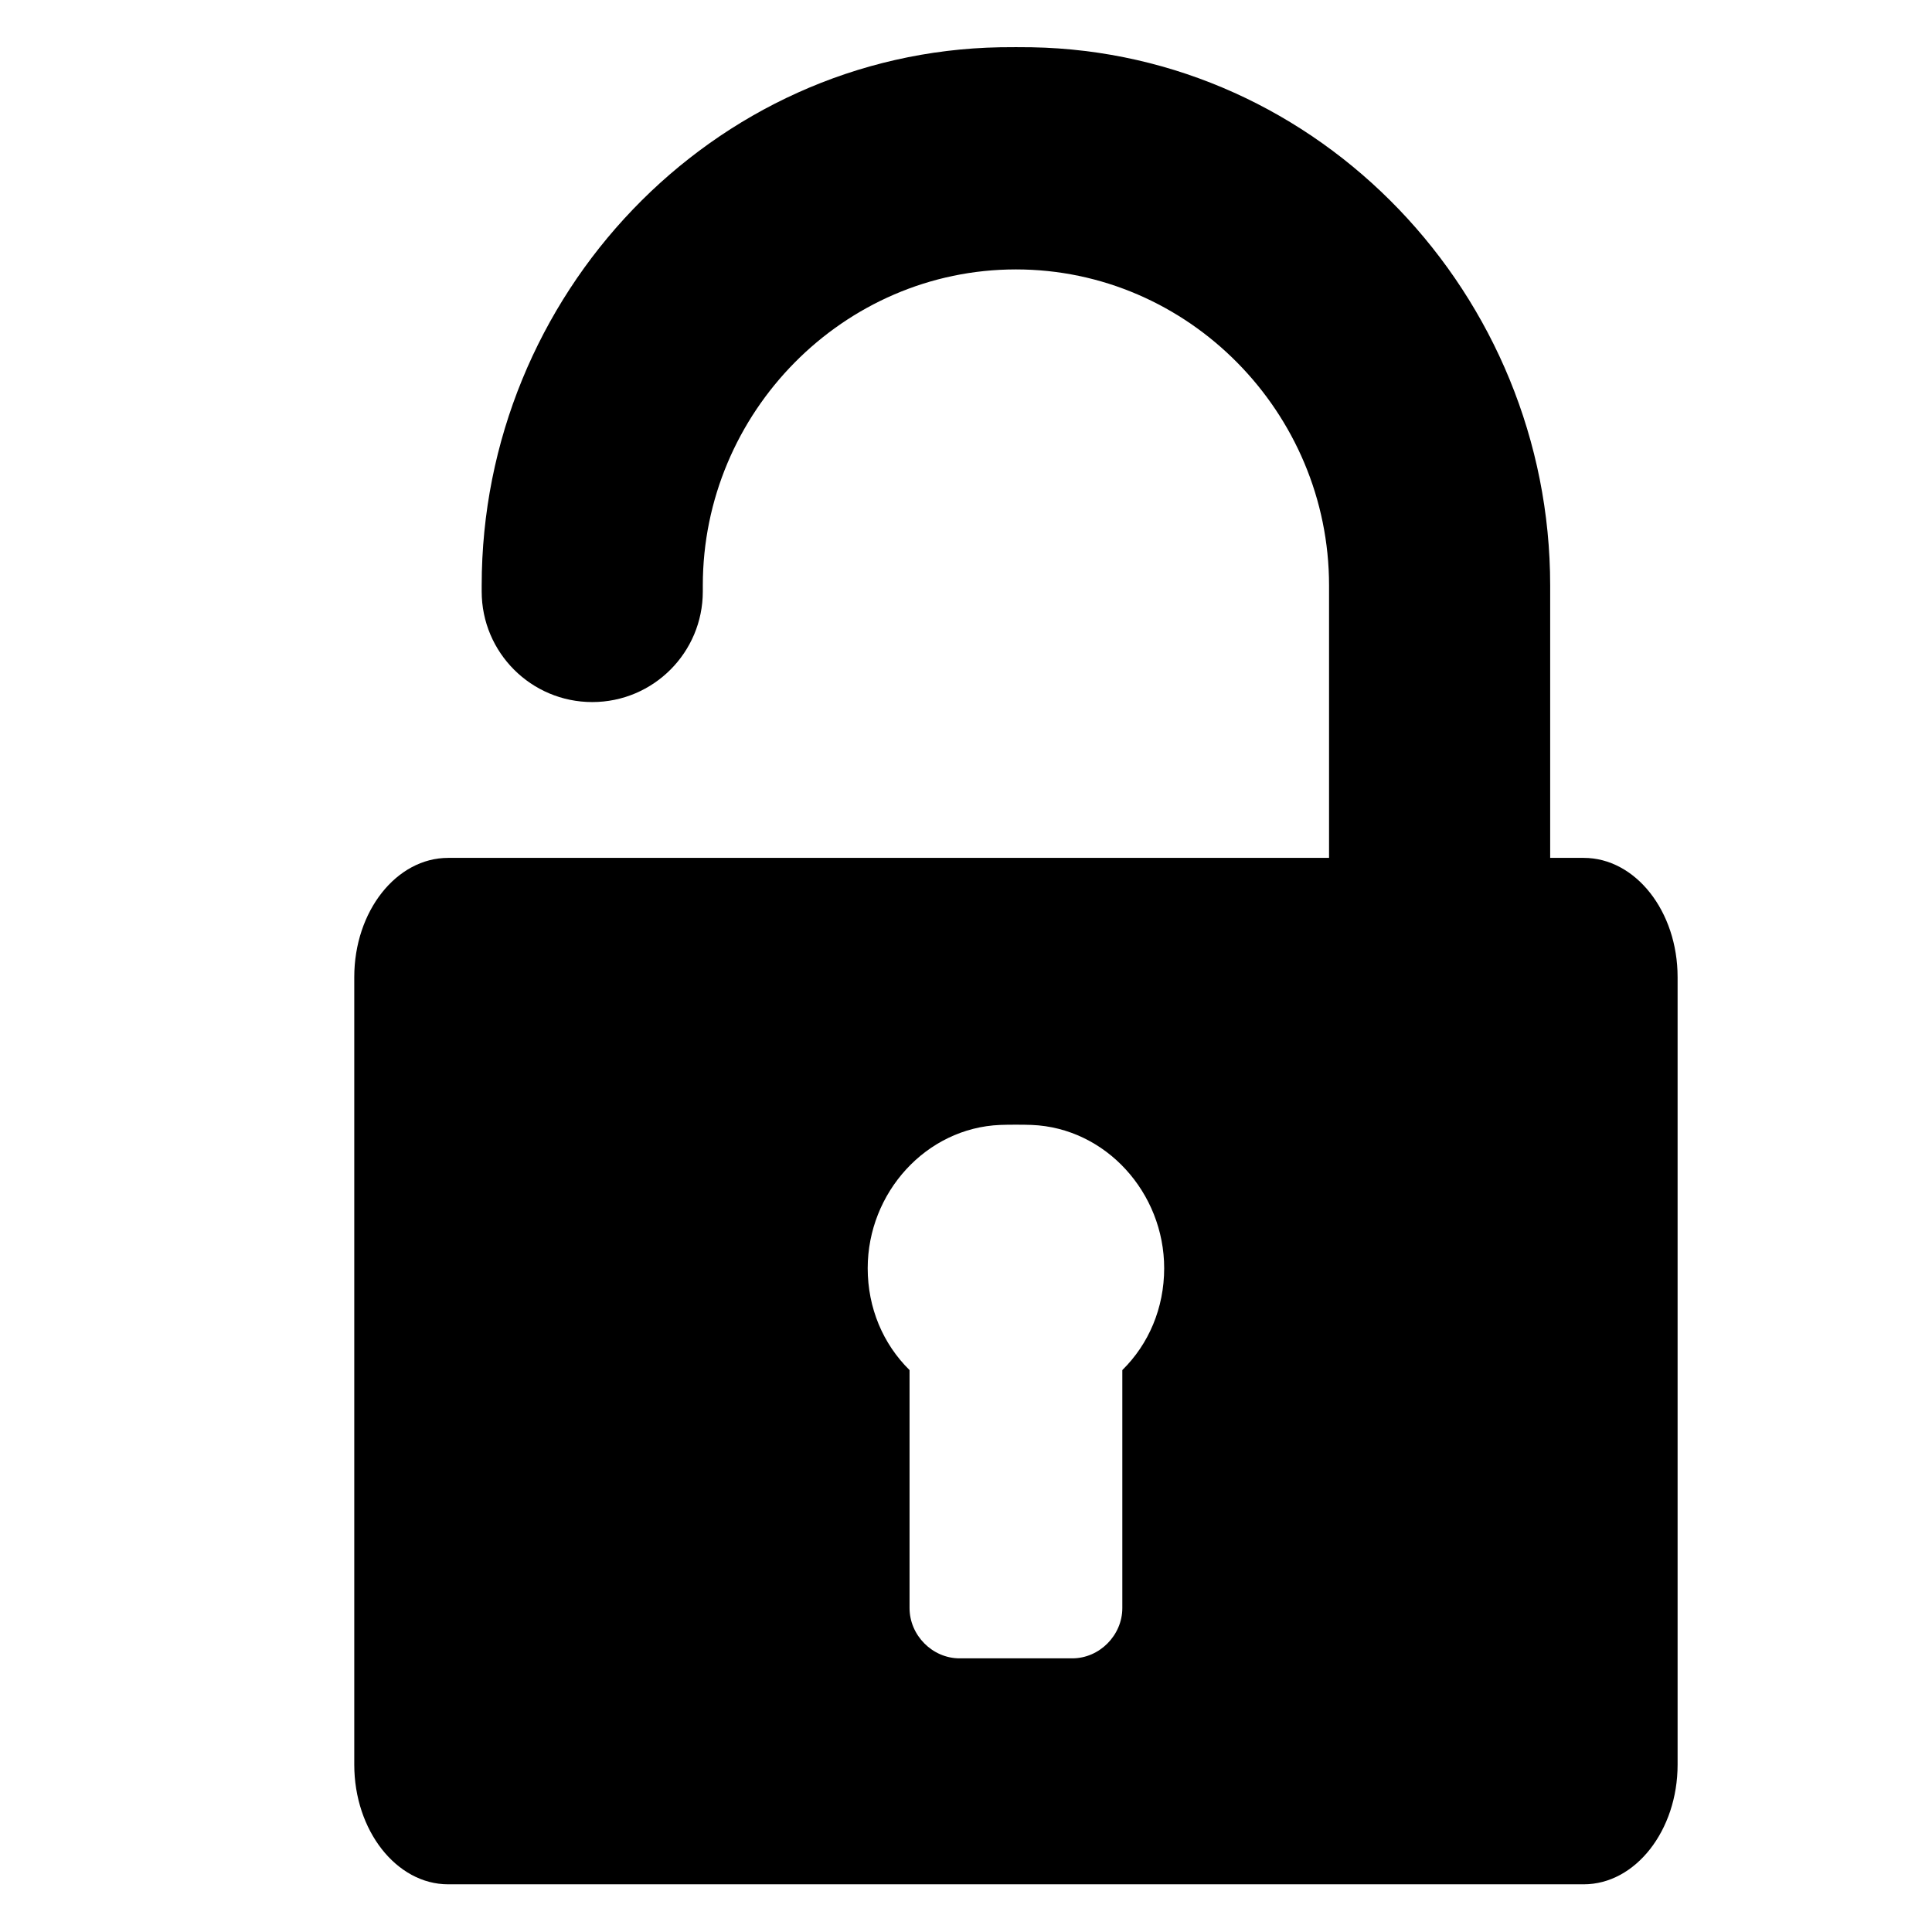 <?xml version="1.0" encoding="utf-8"?>
<!-- Generator: Adobe Illustrator 16.0.0, SVG Export Plug-In . SVG Version: 6.00 Build 0)  -->
<!DOCTYPE svg PUBLIC "-//W3C//DTD SVG 1.1//EN" "http://www.w3.org/Graphics/SVG/1.1/DTD/svg11.dtd">
<svg version="1.1" id="Artwork" xmlns="http://www.w3.org/2000/svg" xmlns:xlink="http://www.w3.org/1999/xlink" x="0px" y="0px"
	 width="512px" height="512px" viewBox="0 0 512 512" enable-background="new 0 0 512 512" xml:space="preserve">
<path d="M419.703,227.348h-8.891v-72.198c0-76.962-61.075-141.253-137.411-142.625c-2.084-0.038-6.254-0.038-8.338,0
	c-76.337,1.372-137.411,65.663-137.411,142.625v1.603c0,16.182,13.118,29.3,29.3,29.3c16.182,0,29.299-13.118,29.299-29.3v-1.603
	c0-45.845,37.257-83.752,82.98-83.752s82.981,37.907,82.981,83.752v72.198H118.762c-13.702,0-24.878,14.139-24.878,31.601V467.65
	c0,17.441,11.176,31.712,24.878,31.712h300.941c13.703,0,24.878-14.271,24.878-31.712V258.948
	C444.582,241.486,433.406,227.348,419.703,227.348z M297.427,363.087v63.061c0,7.222-6.046,13.332-13.273,13.332h-29.842
	c-7.228,0-13.273-6.11-13.273-13.332v-63.061c-7.009-6.9-11.09-16.44-11.09-26.993c0-19.999,15.459-37.185,35.115-37.977
	c2.083-0.085,6.255-0.085,8.338,0c19.656,0.792,35.115,17.978,35.115,37.977C308.517,346.646,304.436,356.187,297.427,363.087z"/>
</svg>
